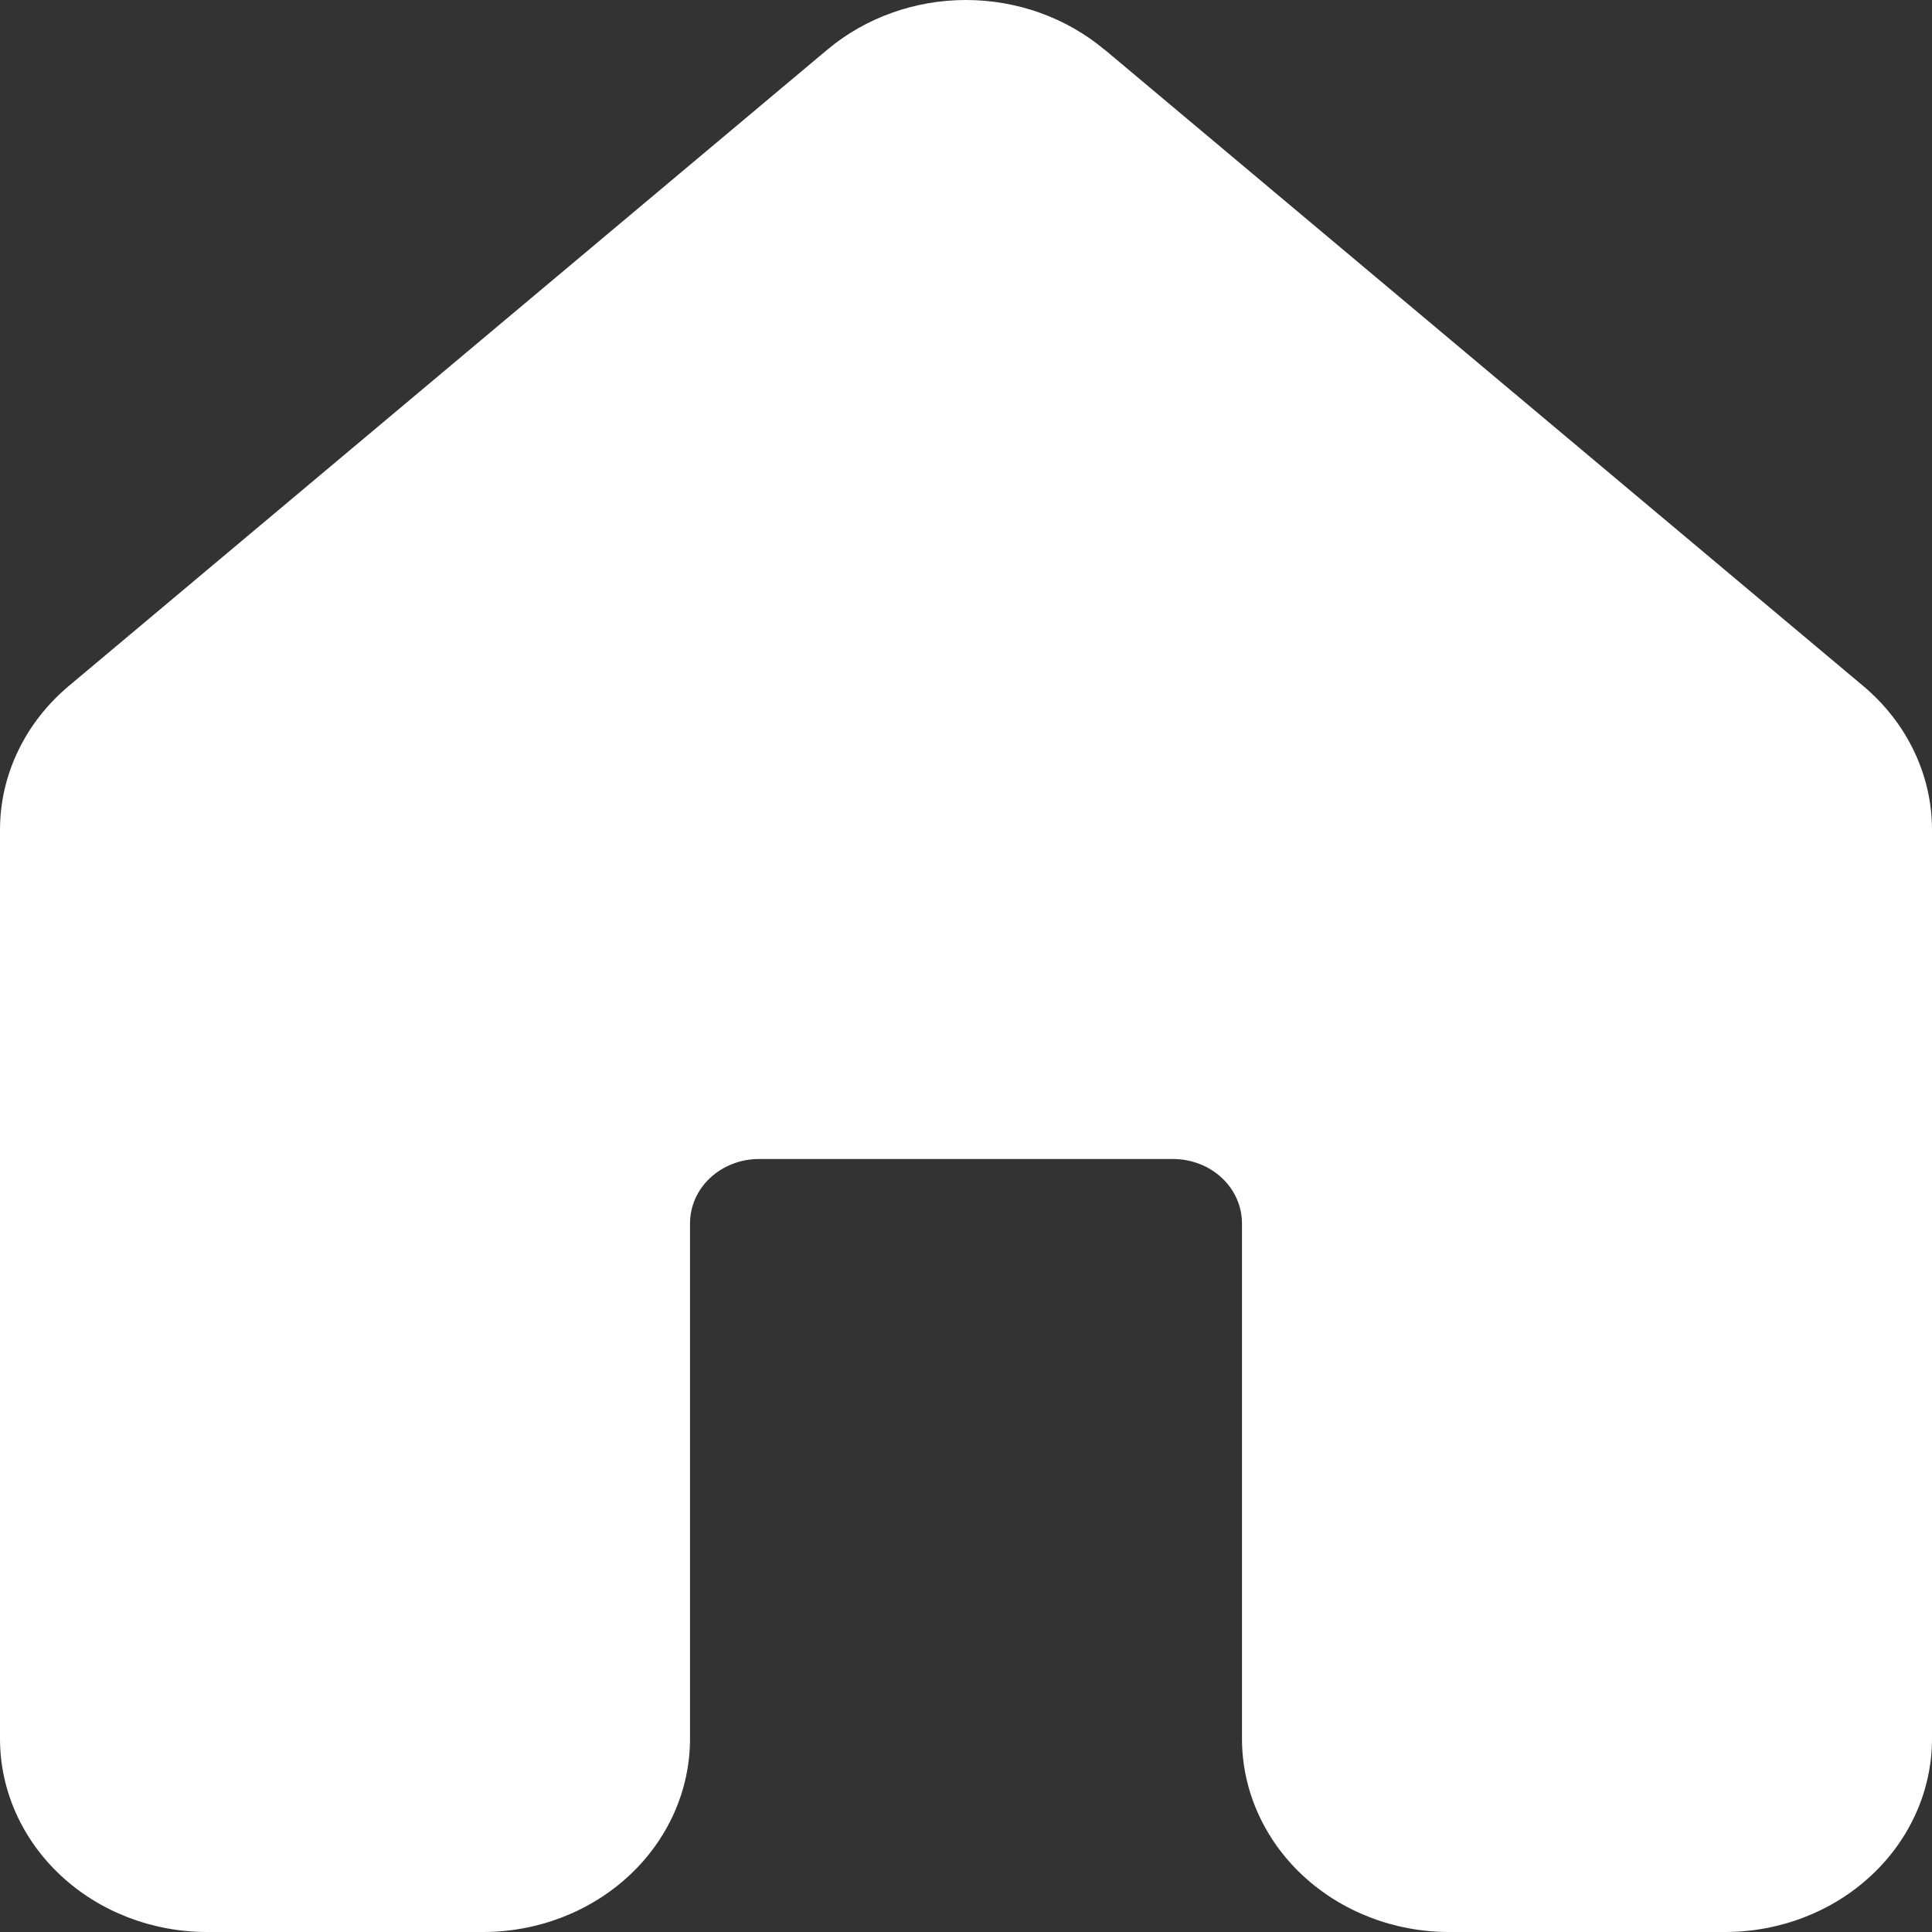 <svg width="20" height="20" viewBox="0 0 20 20" fill="none" xmlns="http://www.w3.org/2000/svg">
<rect x="0" y="0" width="20" height="20" fill="#333333" stroke="none"/>
<path d="M11.431 0.512C11.038 0.183 10.528 0 9.999 0C9.471 0 8.96 0.183 8.567 0.512L0.71 7.103C0.487 7.291 0.308 7.52 0.186 7.776C0.063 8.033 6.87969e-05 8.31 0 8.59V18C0 18.53 0.226 19.039 0.628 19.414C1.029 19.789 1.575 20 2.143 20H5C5.568 20 6.113 19.789 6.515 19.414C6.917 19.039 7.143 18.53 7.143 18V12.665C7.143 12.488 7.218 12.318 7.352 12.193C7.486 12.068 7.668 11.998 7.857 11.998H12.143C12.332 11.998 12.514 12.068 12.648 12.193C12.782 12.318 12.857 12.488 12.857 12.665V18C12.857 18.53 13.083 19.039 13.485 19.414C13.887 19.789 14.432 20 15 20H17.857C18.425 20 18.971 19.789 19.372 19.414C19.774 19.039 20 18.53 20 18V8.59C20 8.31 19.937 8.033 19.814 7.776C19.692 7.52 19.513 7.291 19.29 7.103L11.433 0.512H11.431Z" fill="white"/>
</svg>
